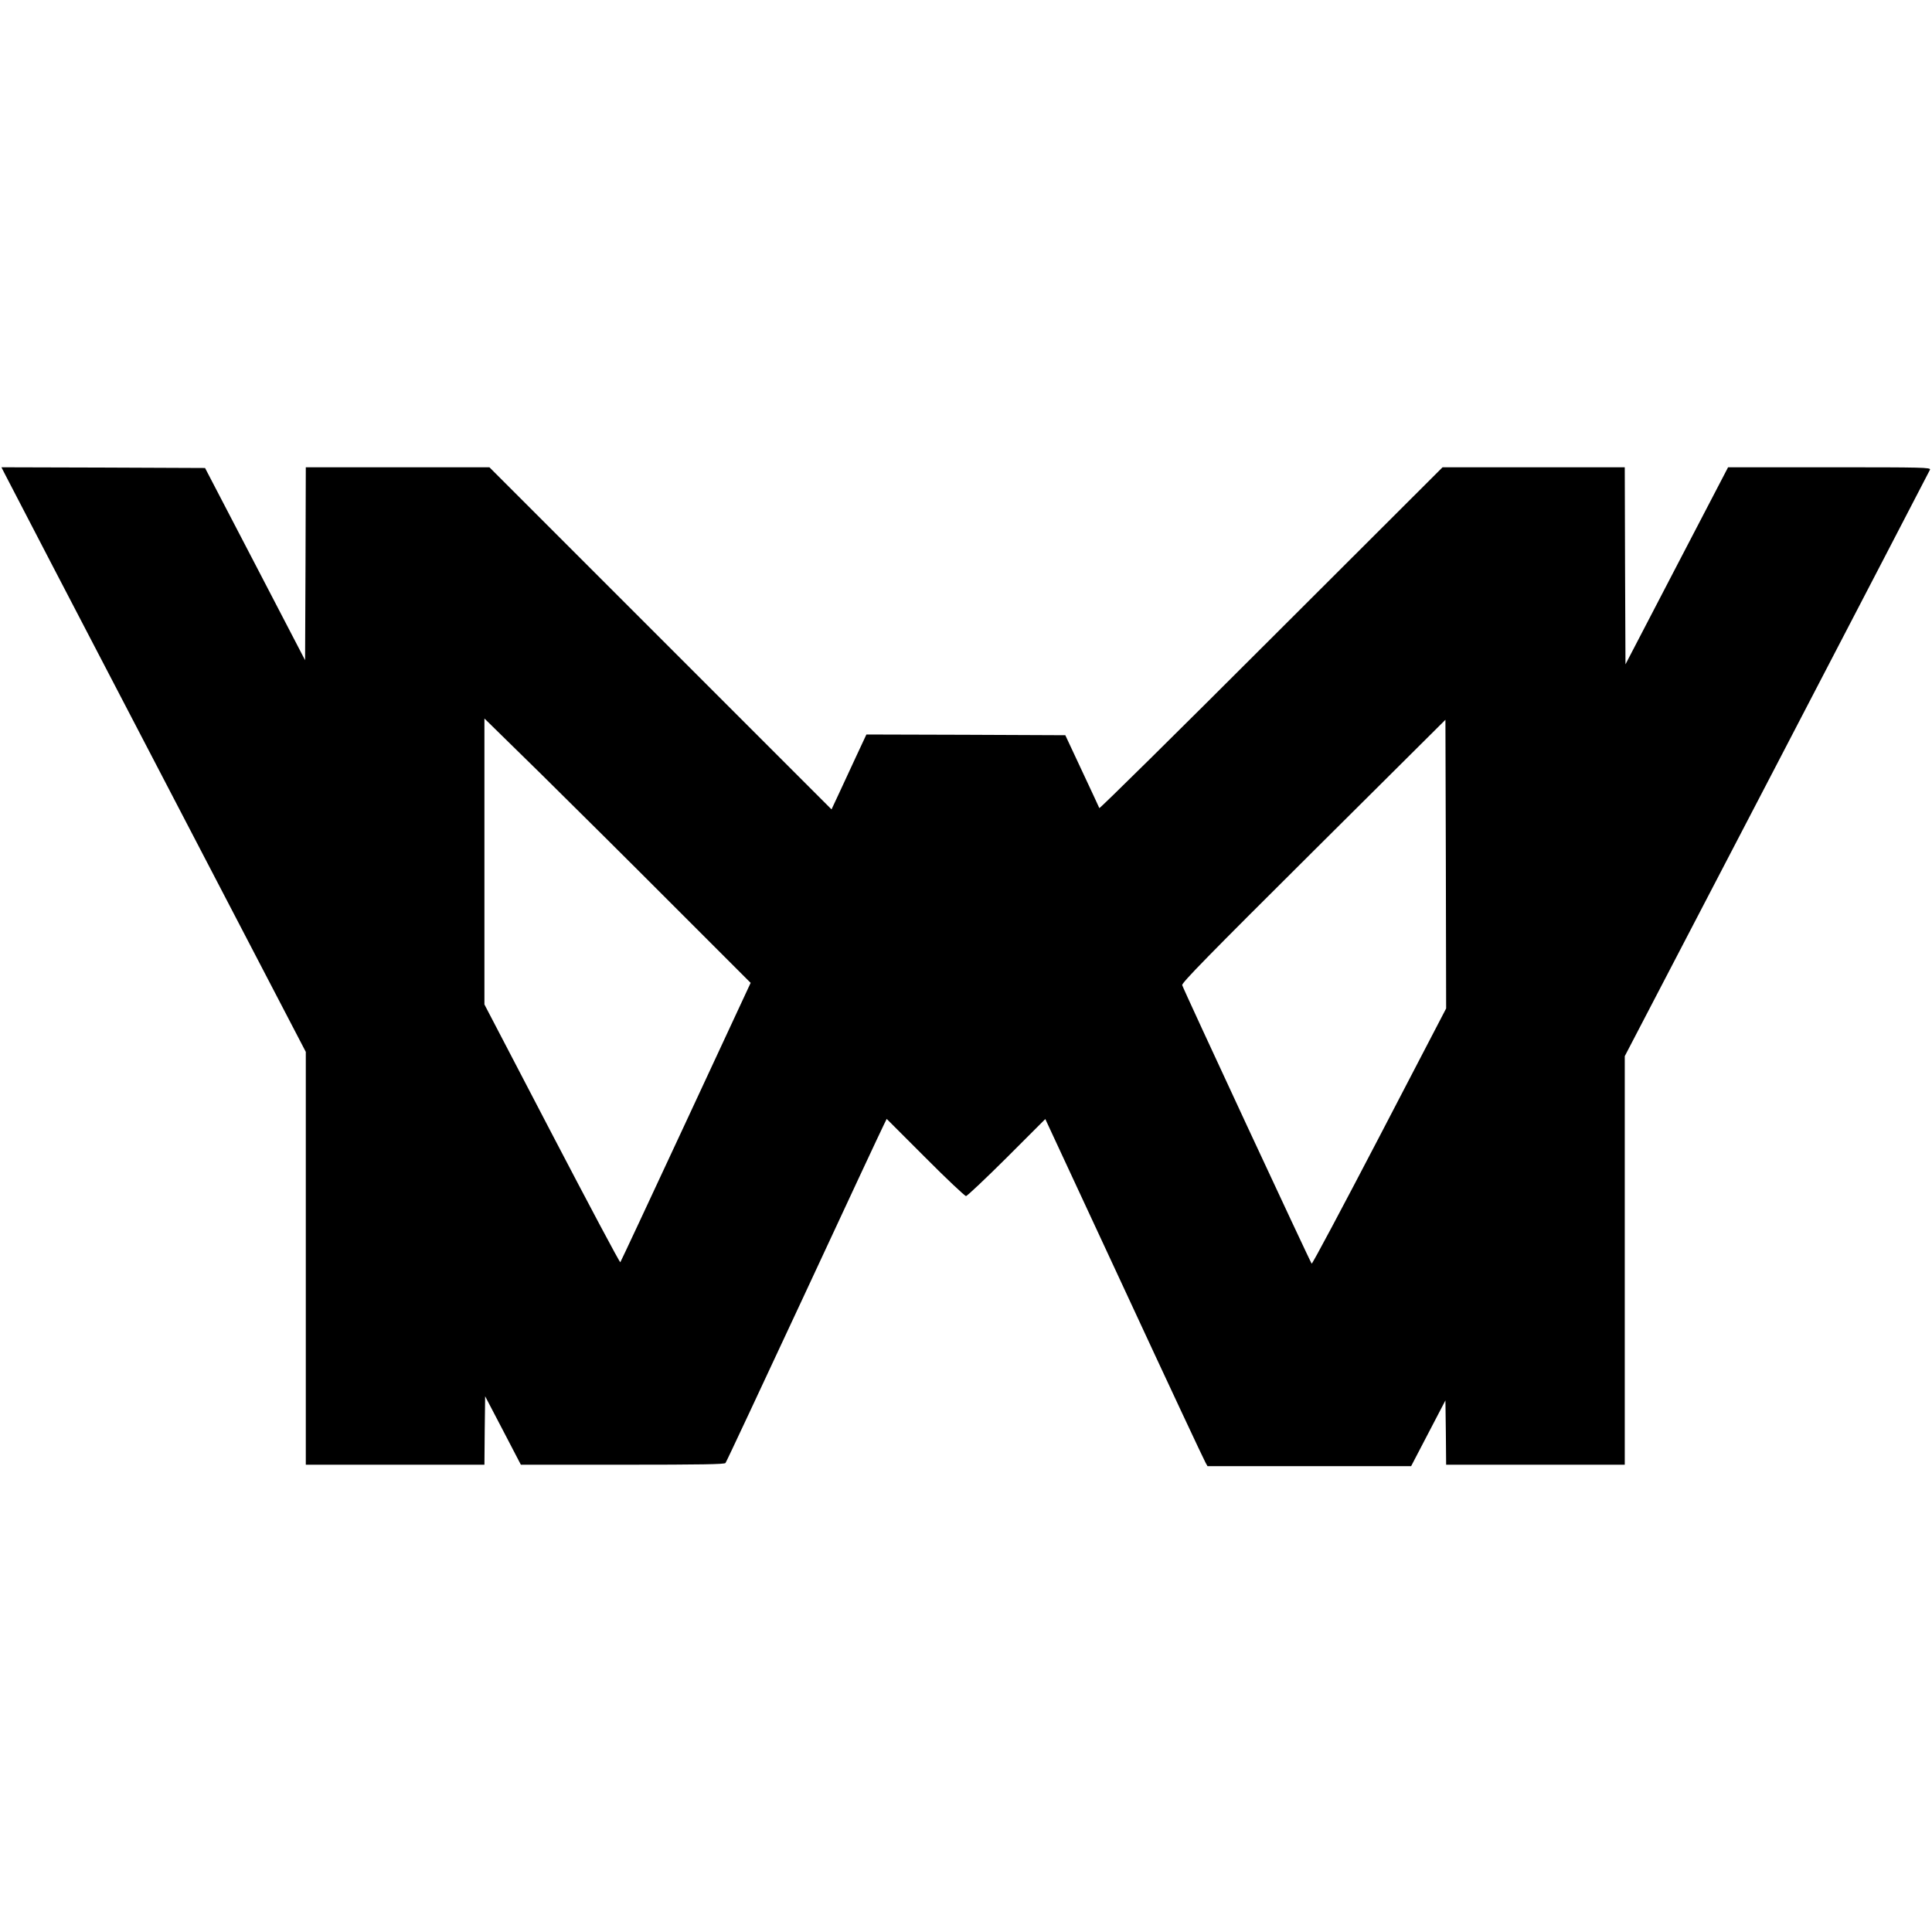 <?xml version="1.0" standalone="no"?>
<!DOCTYPE svg PUBLIC "-//W3C//DTD SVG 20010904//EN"
 "http://www.w3.org/TR/2001/REC-SVG-20010904/DTD/svg10.dtd">
<svg version="1.0" xmlns="http://www.w3.org/2000/svg"
 width="1352pt" height="1352pt" viewBox="0 0 1352 1352"
 preserveAspectRatio="xMidYMid meet">
<g transform="translate(0,1352) scale(0.1,-0.1)"
fill="#000000" stroke="none">
<path d="M34 10203 c13 -27 492 -947 1065 -2046 l1041 -1998 0 -1445 0 -1444
625 0 625 0 2 240 3 239 125 -239 125 -240 711 0 c557 0 714 3 721 12 6 7 252
533 548 1168 295 635 547 1174 559 1197 l21 43 270 -270 c148 -149 277 -270
285 -270 8 0 136 121 285 269 l270 270 554 -1192 c304 -656 560 -1202 568
-1214 l13 -23 713 0 712 0 120 230 120 230 3 -225 2 -225 625 0 625 0 0 1430
0 1429 1065 2044 c585 1124 1067 2051 1071 2060 6 16 -44 17 -703 17 l-710 0
-359 -689 -359 -690 -3 690 -2 689 -638 0 -637 0 -1199 -1197 c-659 -659
-1200 -1193 -1203 -1188 -2 6 -57 123 -121 260 l-117 250 -696 3 -696 2 -71
-152 c-39 -84 -94 -202 -122 -263 l-51 -109 -1197 1197 -1197 1197 -642 0
-643 0 -2 -675 -3 -675 -350 673 -350 672 -713 3 -712 2 24 -47z m4685 -3027
l534 -534 -453 -974 c-249 -535 -455 -976 -459 -981 -4 -4 -219 401 -479 899
l-472 905 0 1001 0 1000 398 -390 c218 -215 637 -631 931 -926z m4934 -1610
c-257 -493 -470 -893 -474 -889 -11 13 -901 1926 -906 1949 -4 16 180 204 919
939 l923 918 3 -1010 2 -1010 -467 -897z"/>
</g>
</svg>
